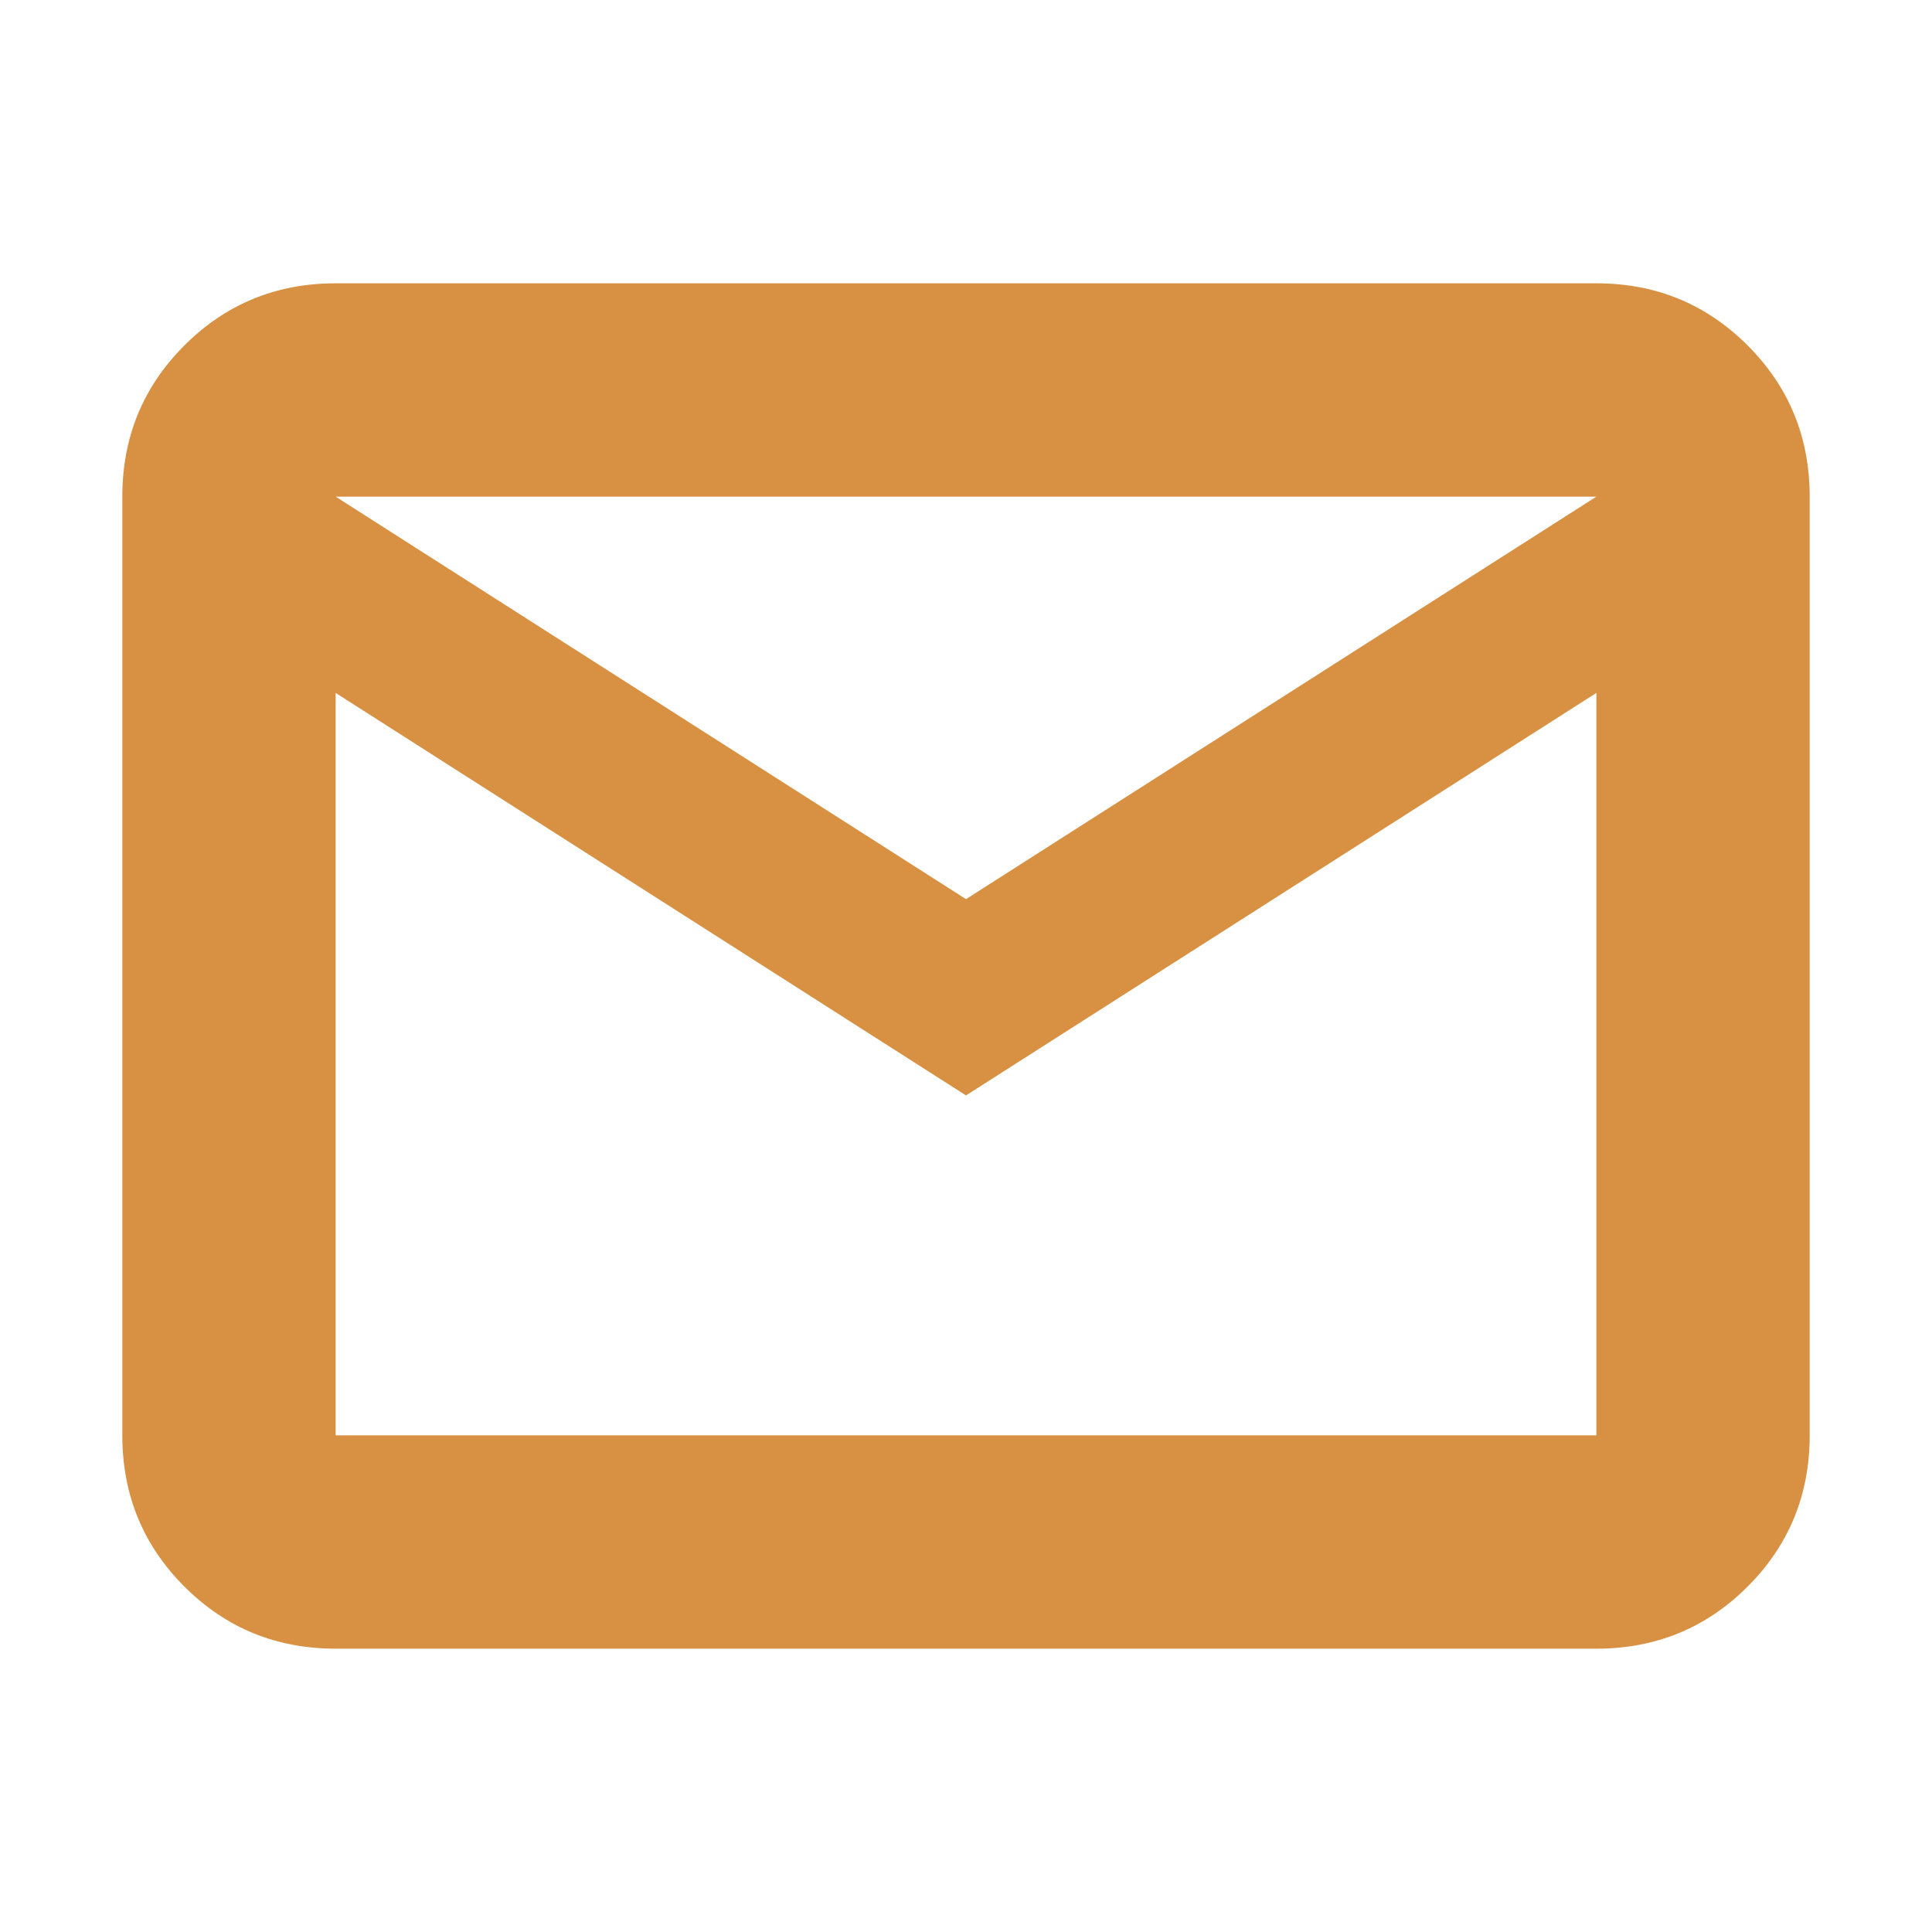 <svg xmlns="http://www.w3.org/2000/svg" height="24px" viewBox="0 -960 960 960" width="24px" fill="#d89143">
<path d="M166.78-140.78q-44.3 0-75.15-30.85-30.85-30.85-30.85-75.15v-466.44q0-44.3 30.85-75.15 30.85-30.85 75.15-30.85h626.44q44.3 0 75.15 30.85 30.85 30.85 30.85 75.15v466.44q0 44.3-30.85 75.15-30.85 30.85-75.15 30.85H166.78ZM480-415.69l-313.22-200v368.91h626.44v-368.91L480-415.69Zm0-97.53 313.22-200H166.78l313.22 200ZM166.78-615.69v-97.53V-246.78v-368.91Z"/></svg>
